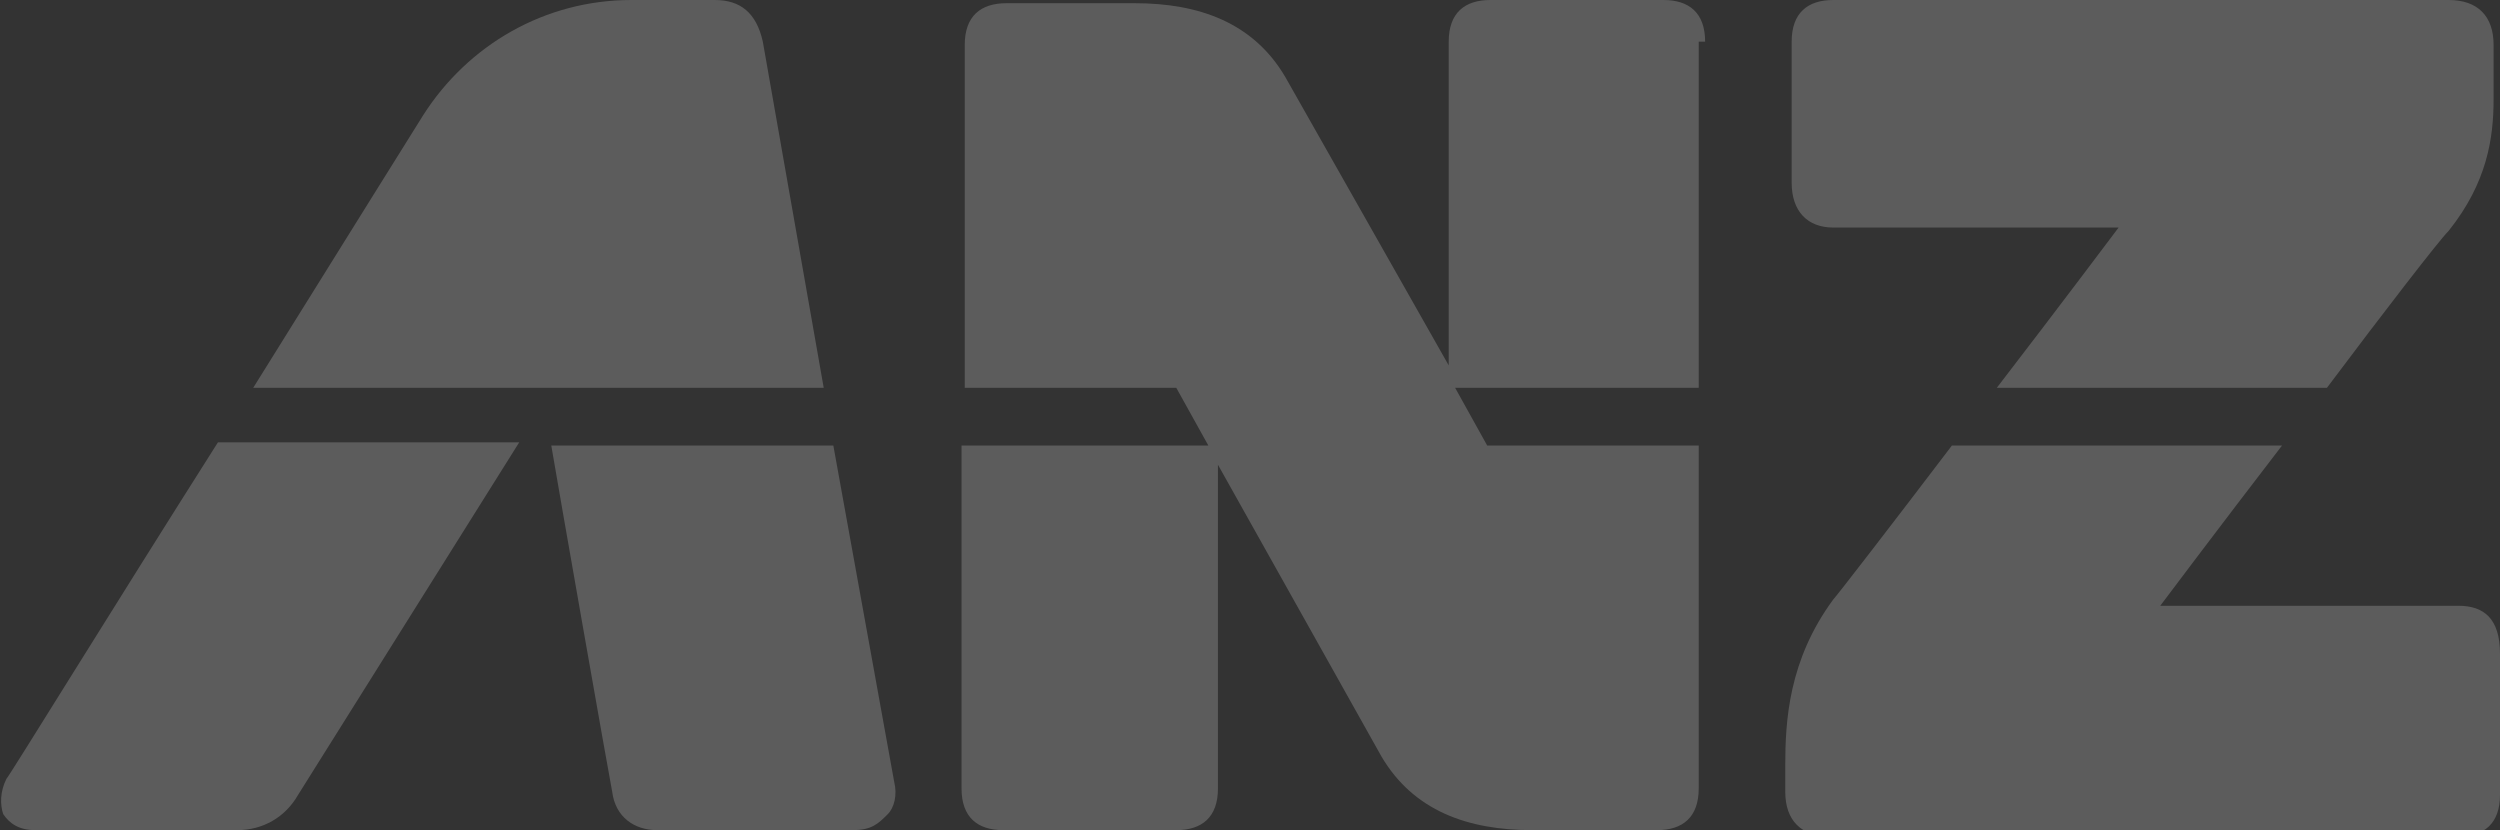 <?xml version="1.0" encoding="utf-8"?>
<!-- Generator: Adobe Illustrator 17.1.0, SVG Export Plug-In . SVG Version: 6.00 Build 0)  -->
<!DOCTYPE svg PUBLIC "-//W3C//DTD SVG 1.1//EN" "http://www.w3.org/Graphics/SVG/1.1/DTD/svg11.dtd">
<svg version="1.1" id="Layer_1" xmlns="http://www.w3.org/2000/svg" xmlns:xlink="http://www.w3.org/1999/xlink" x="0px" y="0px"
	 viewBox="0 0 78 25.9" enable-background="new 0 0 78 25.9" xml:space="preserve">
<rect x="0" y="0" width="78" height="25.9" fill="#333333" stroke="none"/>
<path opacity="0.2" fill="#FFFFFF" d="M57.2,7.1l8.9,0c0,0-1.8,2.4-3.8,5h10.3c1.8-2.4,3.5-4.6,3.8-4.9c1.2-1.5,1.4-2.9,1.4-4.1
	l0-1.7c0-0.9-0.5-1.4-1.4-1.4L57.2,0c-0.8,0-1.3,0.4-1.3,1.3v4.4C55.9,6.6,56.4,7.1,57.2,7.1"/>
<path opacity="0.2" fill="#FFFFFF" d="M0.2,24.3C0,24.7,0,25.1,0.1,25.4c0.2,0.3,0.5,0.5,1,0.5c0,0,6.3,0,6.3,0
	c0.8,0,1.5-0.4,1.9-1.1l6.9-11H6.8C3.5,19,0.3,24.2,0.2,24.3"/>
<path opacity="0.2" fill="#FFFFFF" d="M26,13.9h-8.8c0.2,1.2,1.8,10.3,1.9,10.8c0.1,0.8,0.7,1.2,1.4,1.2h6.1c0.6,0,0.8-0.2,1.1-0.5
	c0.2-0.2,0.3-0.6,0.2-1L26,13.9z"/>
<path opacity="0.2" fill="#FFFFFF" d="M53.2,1.3c0-0.9-0.5-1.3-1.3-1.3h-5.4c-0.8,0-1.3,0.4-1.3,1.3v10.1l-5.1-9
	c-1-1.7-2.7-2.3-4.7-2.3l-4,0c-0.8,0-1.3,0.4-1.3,1.3v10.7h6.6l1,1.8h-7.7v10.7c0,0.9,0.5,1.3,1.3,1.3h5.4c0.8,0,1.3-0.4,1.3-1.3
	V14.5l5.1,9.1c1,1.7,2.7,2.3,4.7,2.3l3.9,0c0.8,0,1.3-0.4,1.3-1.3V13.9h-6.6l-1-1.8h7.6V1.3z"/>
<path opacity="0.2" fill="#FFFFFF" d="M23.8,1.3C23.6,0.4,23.1,0,22.3,0h-2.6c-2.7,0-5.1,1.4-6.5,3.6c0,0-2.5,4-5.3,8.5h17.8
	L23.8,1.3z"/>
<path opacity="0.2" fill="#FFFFFF" d="M76.7,18.9l-9.3,0c0,0,1.8-2.4,3.8-5H60.9c-1.9,2.5-3.6,4.7-3.7,4.8c-1.4,1.9-1.5,3.8-1.5,5.2
	c0,0.3,0,0.8,0,0.8c0,0.9,0.5,1.4,1.4,1.4h19.6c0.8,0,1.3-0.4,1.3-1.3v-4.4C78,19.3,77.5,18.9,76.7,18.9"/>
</svg>

